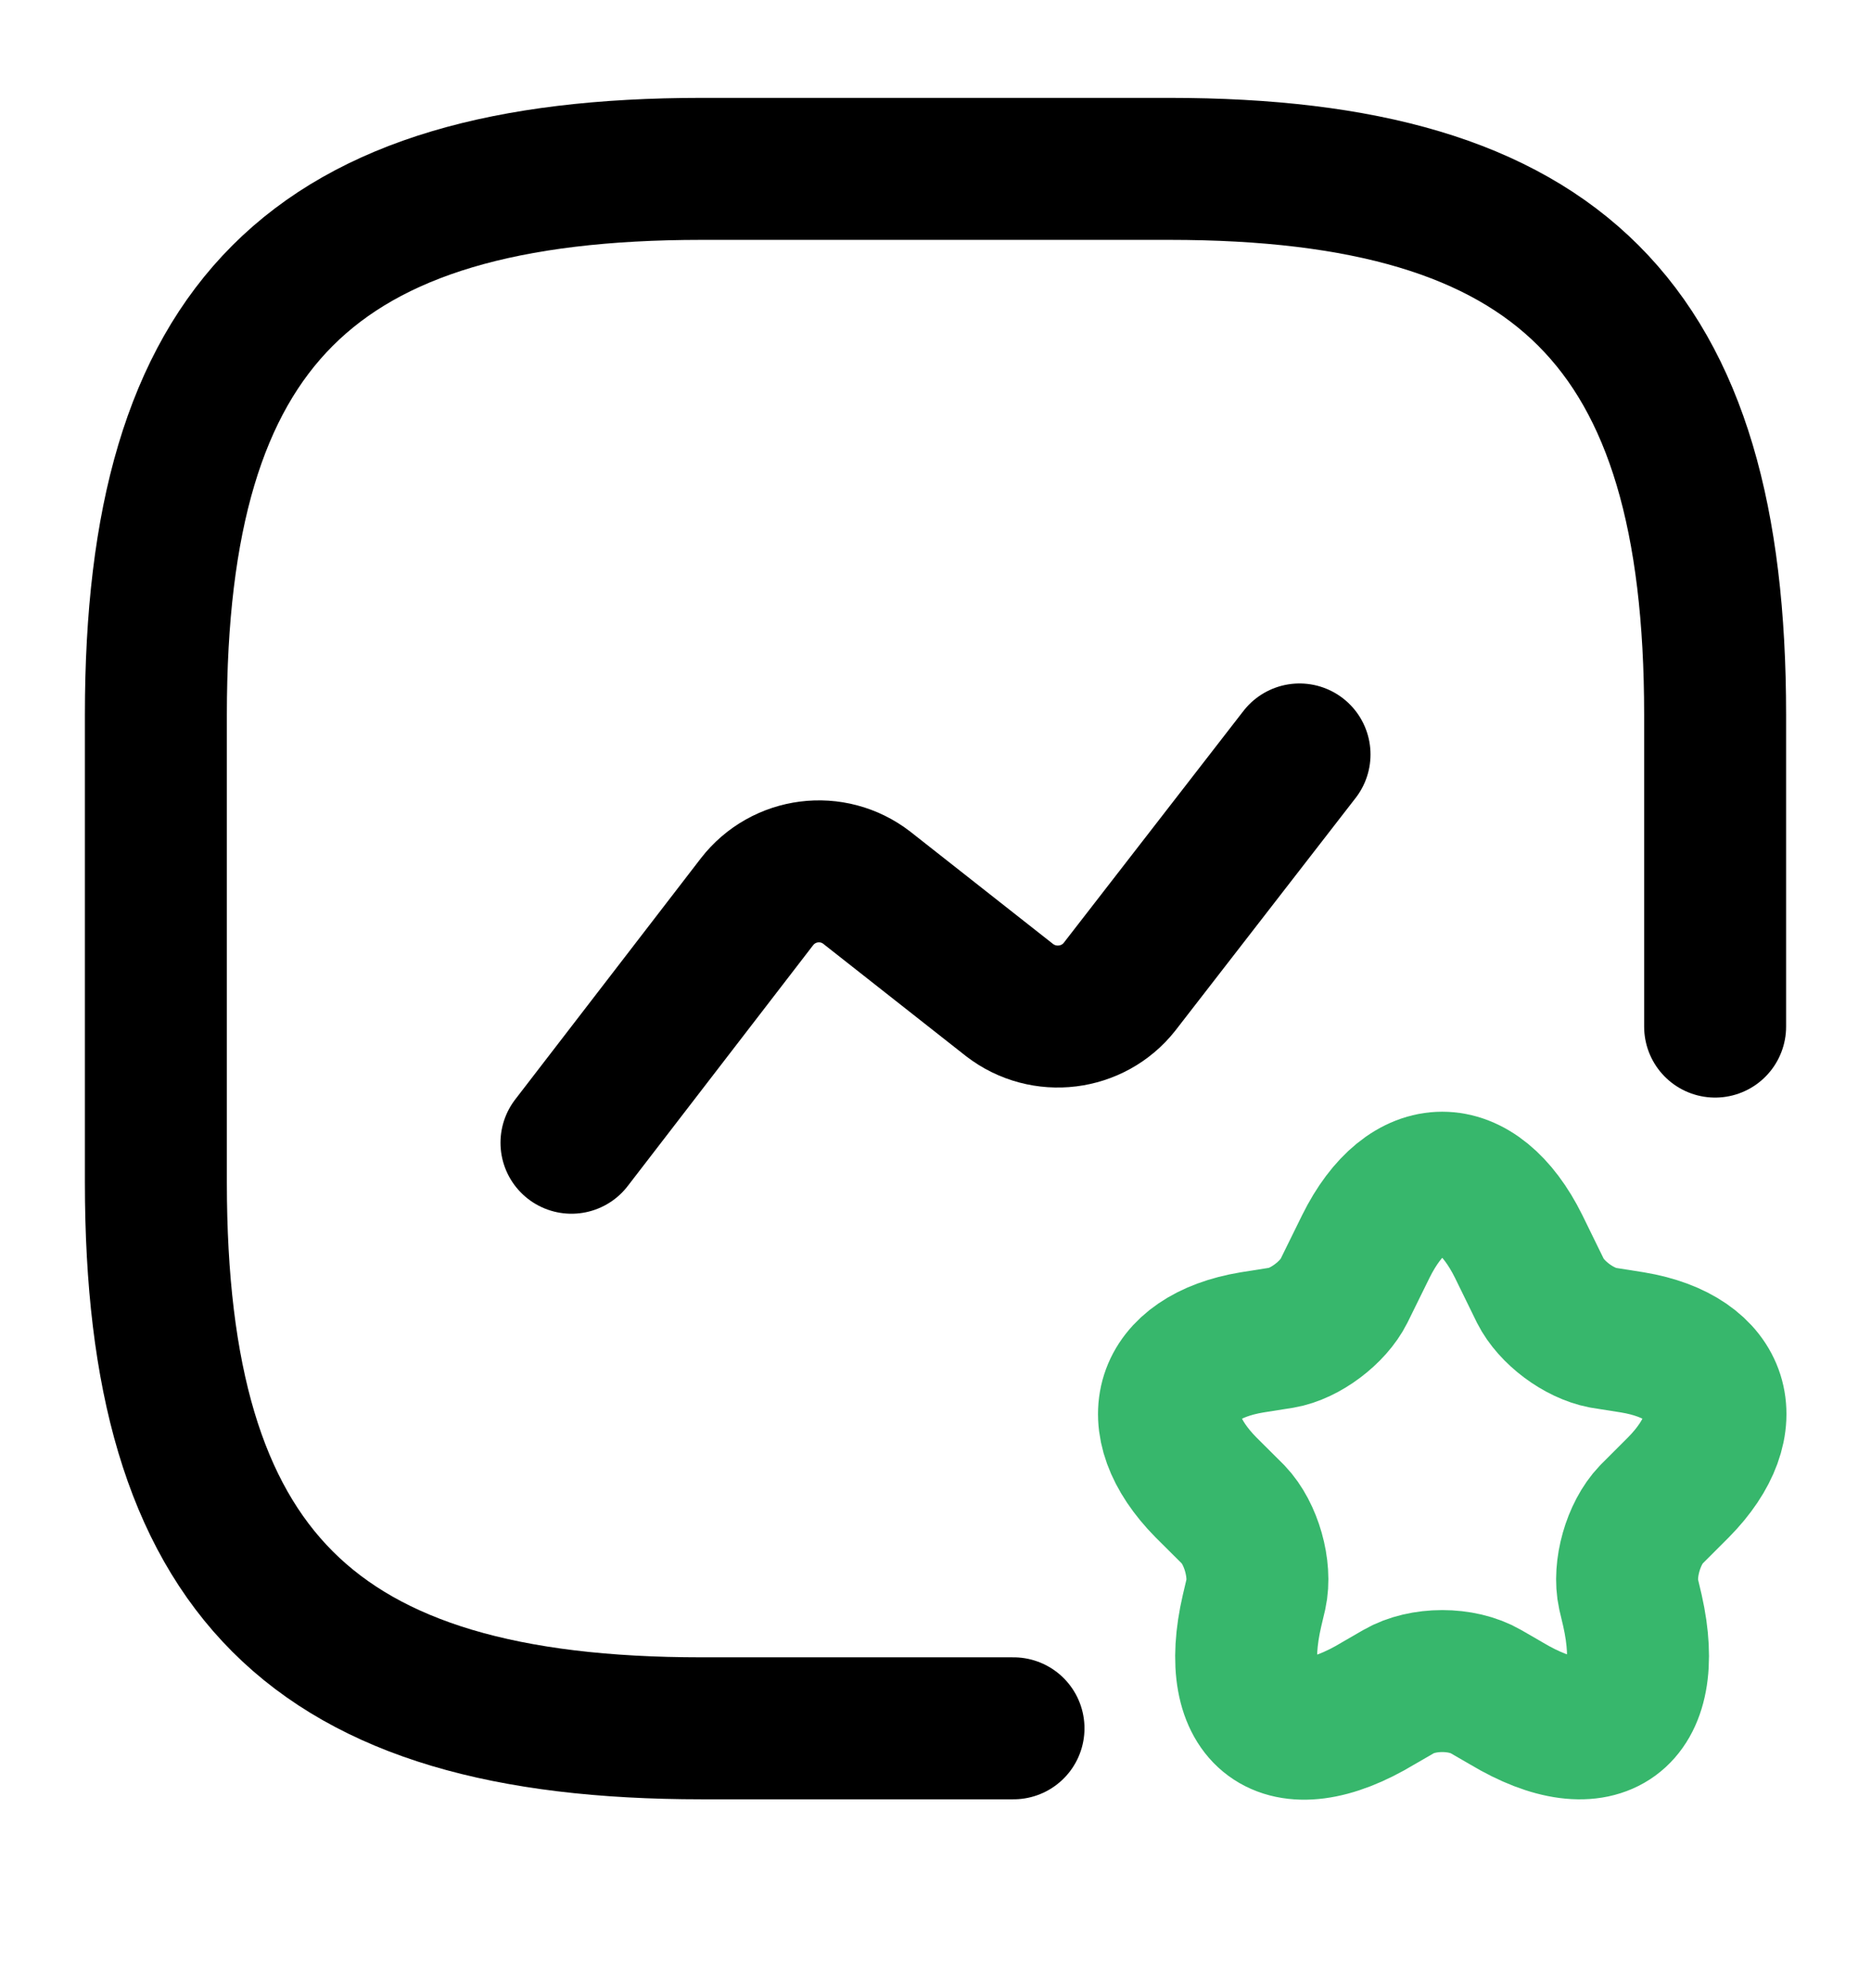 <svg width="16" height="17" viewBox="0 0 16 17" fill="none" xmlns="http://www.w3.org/2000/svg">
<path d="M14.667 8.778V6.111C14.667 2.778 13.334 1.444 10 1.444H6C2.667 1.444 1.333 2.778 1.333 6.111V10.111C1.333 13.444 2.667 14.778 6 14.778H8.667" stroke="currentColor" stroke-width="1.214" stroke-linecap="round" stroke-linejoin="round"/>
<path d="M4.887 9.771L6.473 7.711C6.7 7.418 7.12 7.364 7.413 7.591L8.633 8.551C8.927 8.778 9.347 8.724 9.573 8.438L11.113 6.451" stroke="currentColor" stroke-width="1.214" stroke-linecap="round" stroke-linejoin="round"/>
<path d="M12.987 10.658L13.173 11.038C13.267 11.224 13.5 11.398 13.707 11.438L13.96 11.478C14.72 11.604 14.9 12.164 14.353 12.718L14.12 12.951C13.967 13.111 13.88 13.418 13.927 13.631L13.96 13.771C14.167 14.691 13.68 15.044 12.88 14.564L12.707 14.464C12.5 14.344 12.167 14.344 11.96 14.464L11.787 14.564C10.98 15.051 10.493 14.691 10.707 13.771L10.74 13.631C10.787 13.418 10.7 13.111 10.547 12.951L10.313 12.718C9.767 12.164 9.947 11.604 10.707 11.478L10.96 11.438C11.16 11.404 11.4 11.224 11.493 11.038L11.68 10.658C12.04 9.931 12.627 9.931 12.987 10.658Z" stroke="#37B76C" stroke-width="1.214" stroke-linecap="round" stroke-linejoin="round"/>
</svg>


